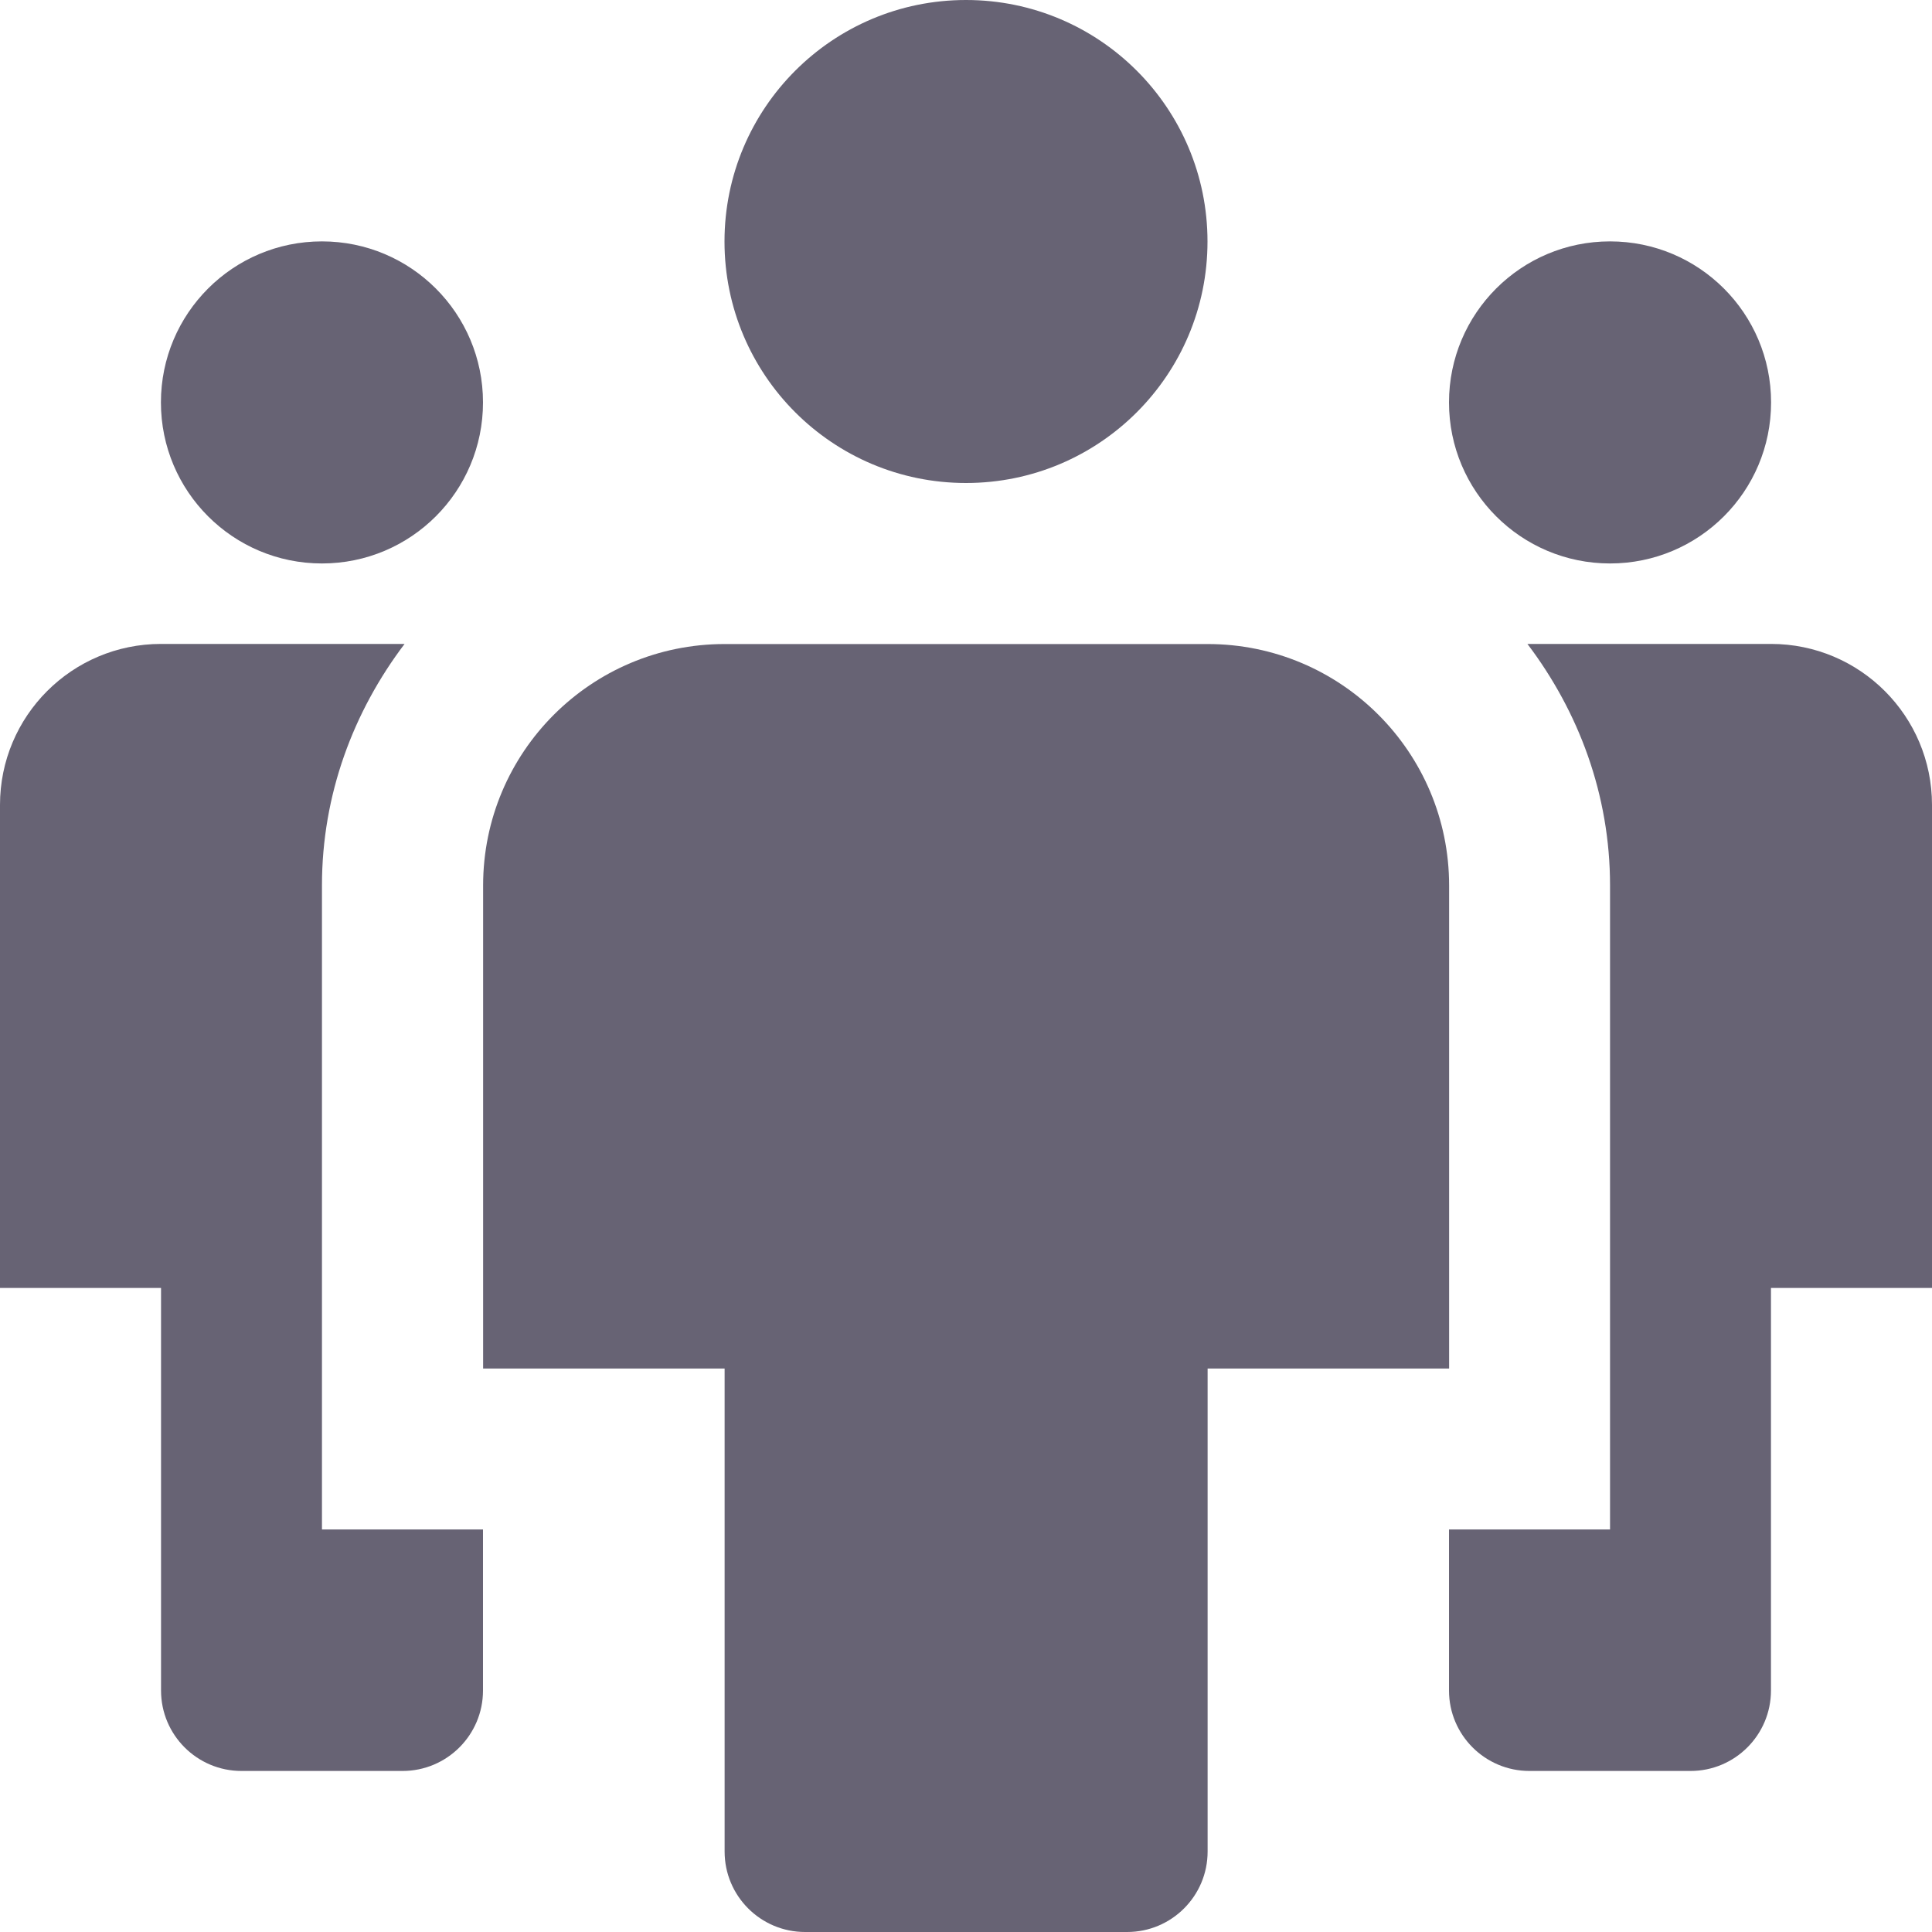 <svg height="17" viewBox="0 0 17 17" width="17" xmlns="http://www.w3.org/2000/svg"><g fill="#676374"><path d="m8.5 4.25c-1.174 0-2.125-.951-2.125-2.125s.951-2.125 2.125-2.125 2.125.951 2.125 2.125-.951 2.125-2.125 2.125z"/><path d="m2.833 13.458v-5.667c0-.8.277-1.531.727-2.125h-2.143c-.783 0-1.417.634-1.417 1.417v4.25h1.417v3.542c0 .391.317.708.708.708h1.417c.391 0 .708-.317.708-.708v-1.417z"/><path d="m9.917 17h-2.833c-.391 0-.708-.317-.708-.708v-4.25h-2.125v-4.25c0-1.174.951-2.125 2.125-2.125h4.25c1.174 0 2.125.951 2.125 2.125v4.25h-2.125v4.25c0 .391-.317.708-.708.708z"/><path d="m2.833 4.958c-.783 0-1.417-.634-1.417-1.417 0-.783.634-1.417 1.417-1.417.783 0 1.417.634 1.417 1.417 0 .783-.634 1.417-1.417 1.417z"/><path d="m14.167 13.458v-5.667c0-.8-.277-1.531-.727-2.125h2.143c.783 0 1.417.634 1.417 1.417v4.25h-1.417v3.542c0 .391-.317.708-.708.708h-1.417c-.391 0-.708-.317-.708-.708v-1.417z"/><path d="m14.167 4.958c.783 0 1.417-.634 1.417-1.417 0-.783-.634-1.417-1.417-1.417-.783 0-1.417.634-1.417 1.417 0 .783.634 1.417 1.417 1.417z"/></g></svg>